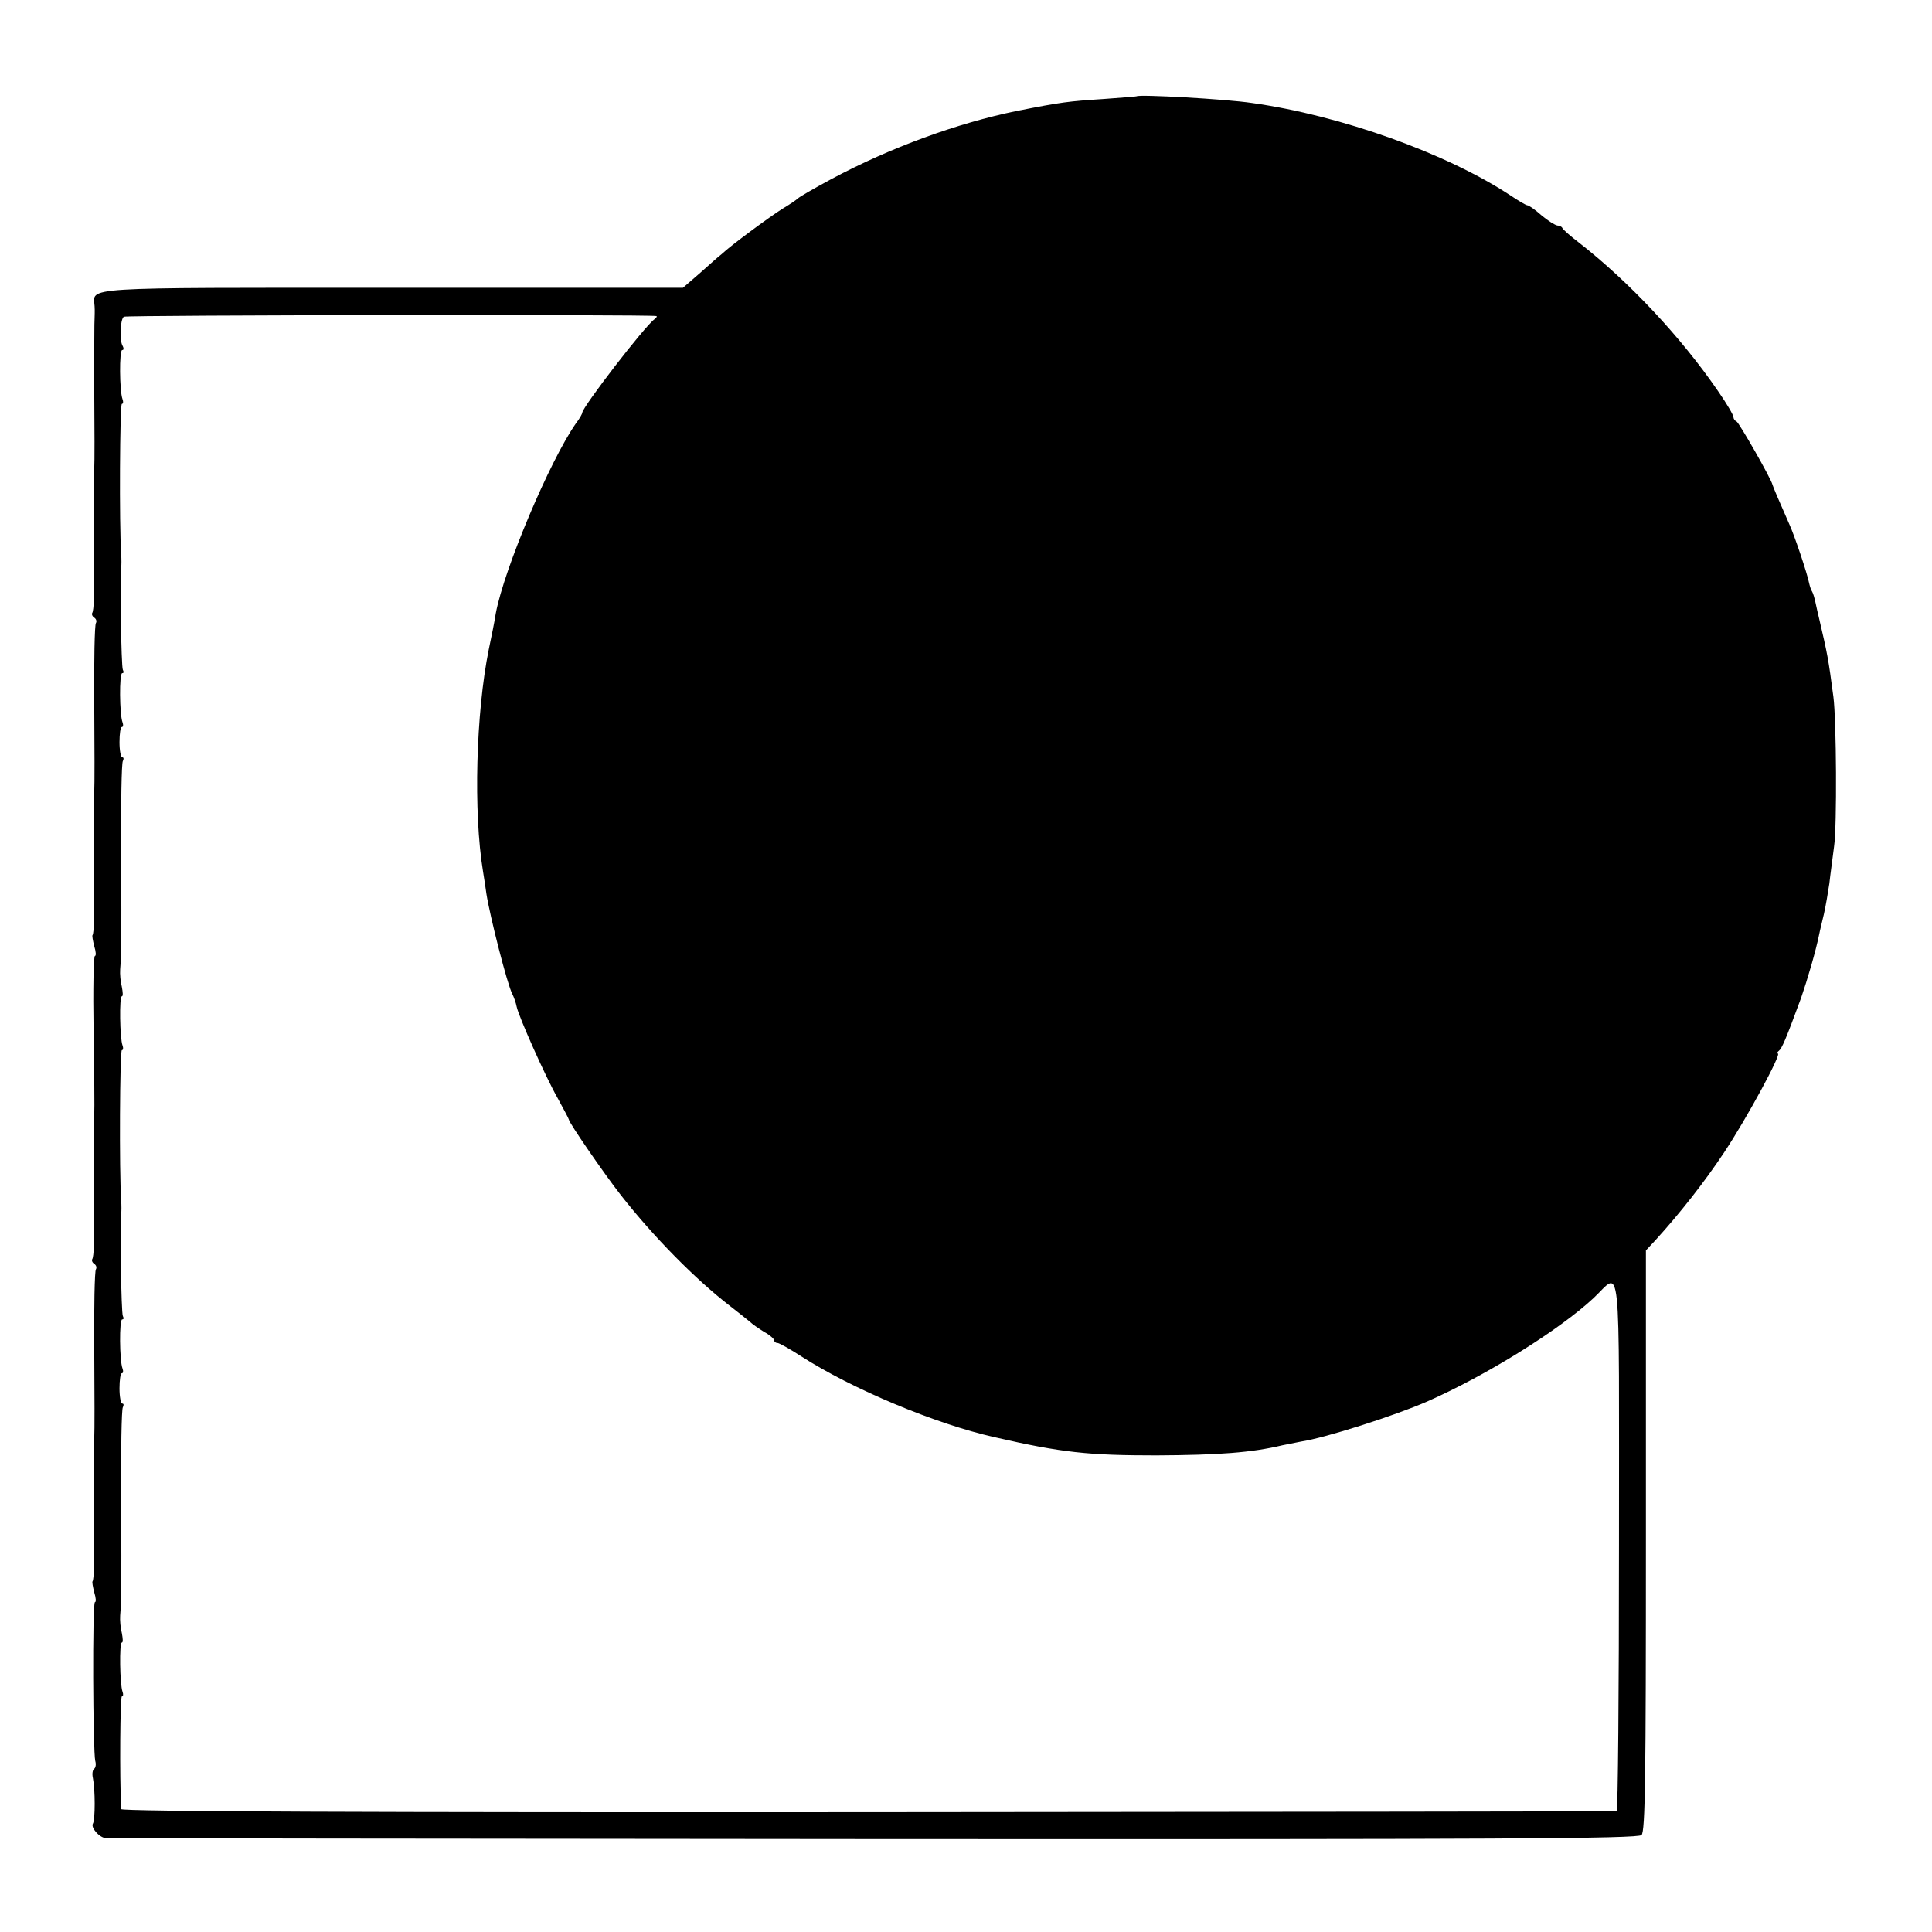 <?xml version="1.0" standalone="no"?>
<!DOCTYPE svg PUBLIC "-//W3C//DTD SVG 20010904//EN"
 "http://www.w3.org/TR/2001/REC-SVG-20010904/DTD/svg10.dtd">
<svg version="1.0" xmlns="http://www.w3.org/2000/svg"
 width="574pt" height="574pt" viewBox="0 0 574 574"
 preserveAspectRatio="xMidYMid meet">
<g transform="translate(0,574) scale(0.1,-0.1)"
fill="#000000" stroke="none">
<path d="M3377 5454 c-1 -1 -45 -4 -97 -8 -106 -7 -125 -9 -261 -36 -175 -36
-373 -108 -549 -202 -52 -28 -97 -54 -100 -58 -3 -3 -23 -17 -45 -30 -37 -23
-155 -110 -181 -135 -7 -5 -35 -30 -63 -55 l-52 -45 -865 0 c-942 0 -886 3
-883 -55 1 -14 0 -29 0 -35 -1 -5 -1 -102 -1 -215 1 -113 1 -216 0 -230 -1
-14 -1 -41 -1 -60 1 -19 1 -55 0 -80 -1 -25 -1 -52 0 -60 1 -8 1 -26 0 -40 0
-14 0 -41 0 -60 2 -68 0 -124 -5 -131 -2 -4 0 -10 6 -14 6 -4 8 -11 5 -16 -4
-5 -6 -114 -5 -242 1 -127 1 -243 0 -257 -1 -14 -1 -41 -1 -60 1 -19 1 -55 0
-80 -1 -25 -1 -52 0 -60 1 -8 1 -26 0 -40 0 -14 0 -41 0 -60 2 -62 0 -124 -4
-128 -2 -2 1 -17 5 -33 5 -16 6 -29 2 -29 -4 0 -6 -100 -4 -222 2 -123 3 -234
2 -248 -1 -14 -1 -41 -1 -60 1 -19 1 -55 0 -80 -1 -25 -1 -52 0 -60 1 -8 1
-26 0 -40 0 -14 0 -41 0 -60 2 -68 0 -124 -5 -131 -2 -4 0 -10 6 -14 6 -4 8
-11 5 -16 -4 -5 -6 -114 -5 -242 1 -127 1 -243 0 -257 -1 -14 -1 -41 -1 -60 1
-19 1 -55 0 -80 -1 -25 -1 -52 0 -60 1 -8 1 -26 0 -40 0 -14 0 -41 0 -60 2
-62 0 -124 -4 -128 -2 -2 1 -17 5 -33 5 -16 6 -29 2 -29 -8 0 -6 -443 1 -472
3 -10 1 -20 -3 -23 -5 -3 -7 -15 -4 -28 7 -34 7 -124 0 -135 -7 -12 19 -41 37
-43 7 -1 1033 -2 2281 -3 1869 -1 2272 1 2283 12 11 11 13 174 13 875 l0 862
28 30 c72 79 146 173 205 262 67 101 171 293 159 293 -4 0 -2 4 3 8 9 7 20 32
66 157 19 55 44 140 54 190 2 11 9 38 14 60 5 22 12 63 16 90 3 28 10 77 14
110 9 59 7 377 -2 445 -15 113 -17 124 -43 235 -3 11 -7 31 -10 44 -3 14 -7
28 -10 33 -3 4 -7 16 -9 25 -5 27 -44 144 -60 178 -26 59 -48 110 -49 115 -3
16 -100 186 -107 188 -5 2 -9 8 -9 13 0 6 -20 40 -45 76 -111 162 -266 327
-415 443 -25 19 -46 38 -48 42 -2 5 -9 8 -15 8 -7 1 -28 14 -47 30 -19 17 -38
30 -42 30 -4 0 -26 13 -50 29 -189 125 -504 238 -768 275 -80 12 -335 26 -343
20z m-1427 -653 c3 -1 0 -5 -5 -9 -29 -20 -215 -262 -215 -278 0 -3 -8 -18
-19 -32 -77 -110 -213 -431 -238 -564 -6 -37 -10 -54 -21 -108 -38 -188 -46
-483 -17 -659 3 -20 8 -49 10 -66 10 -65 62 -270 77 -298 5 -10 11 -27 13 -38
6 -29 85 -207 122 -272 18 -33 33 -61 33 -63 0 -9 104 -160 154 -224 97 -124
222 -251 326 -331 24 -19 50 -39 58 -46 7 -7 26 -20 42 -30 17 -9 30 -21 30
-25 0 -4 4 -8 10 -8 5 0 37 -18 71 -40 149 -96 399 -201 574 -240 200 -46 280
-54 480 -54 186 1 283 8 375 30 14 3 39 8 55 11 73 11 279 77 375 119 175 77
392 212 494 307 84 78 76 157 76 -733 0 -434 -3 -791 -7 -791 -5 -1 -1006 -2
-2226 -3 -1472 -1 -2217 2 -2217 9 -5 101 -3 335 2 335 4 0 5 6 2 14 -8 21
-10 146 -2 146 4 0 3 12 0 28 -4 15 -6 38 -5 52 4 51 4 70 3 337 -1 150 1 277
5 282 3 6 3 11 -2 11 -4 0 -8 20 -8 45 0 25 3 45 7 45 4 0 5 6 2 14 -9 23 -10
146 -1 146 5 0 5 4 2 10 -5 9 -9 279 -5 305 1 6 1 23 0 39 -6 85 -4 446 2 446
4 0 5 6 2 14 -8 21 -10 146 -2 146 4 0 3 12 0 28 -4 15 -6 38 -5 52 4 51 4 70
3 337 -1 150 1 277 5 282 3 6 3 11 -2 11 -4 0 -8 20 -8 45 0 25 3 45 7 45 4 0
5 6 2 14 -9 23 -10 146 -1 146 5 0 5 4 2 10 -5 9 -9 279 -5 305 1 6 1 23 0 39
-6 85 -4 446 2 446 4 0 5 6 2 14 -9 23 -10 146 -1 146 5 0 5 5 2 11 -11 16 -8
81 3 88 8 5 1564 7 1582 2z"/>
</g>
</svg>
